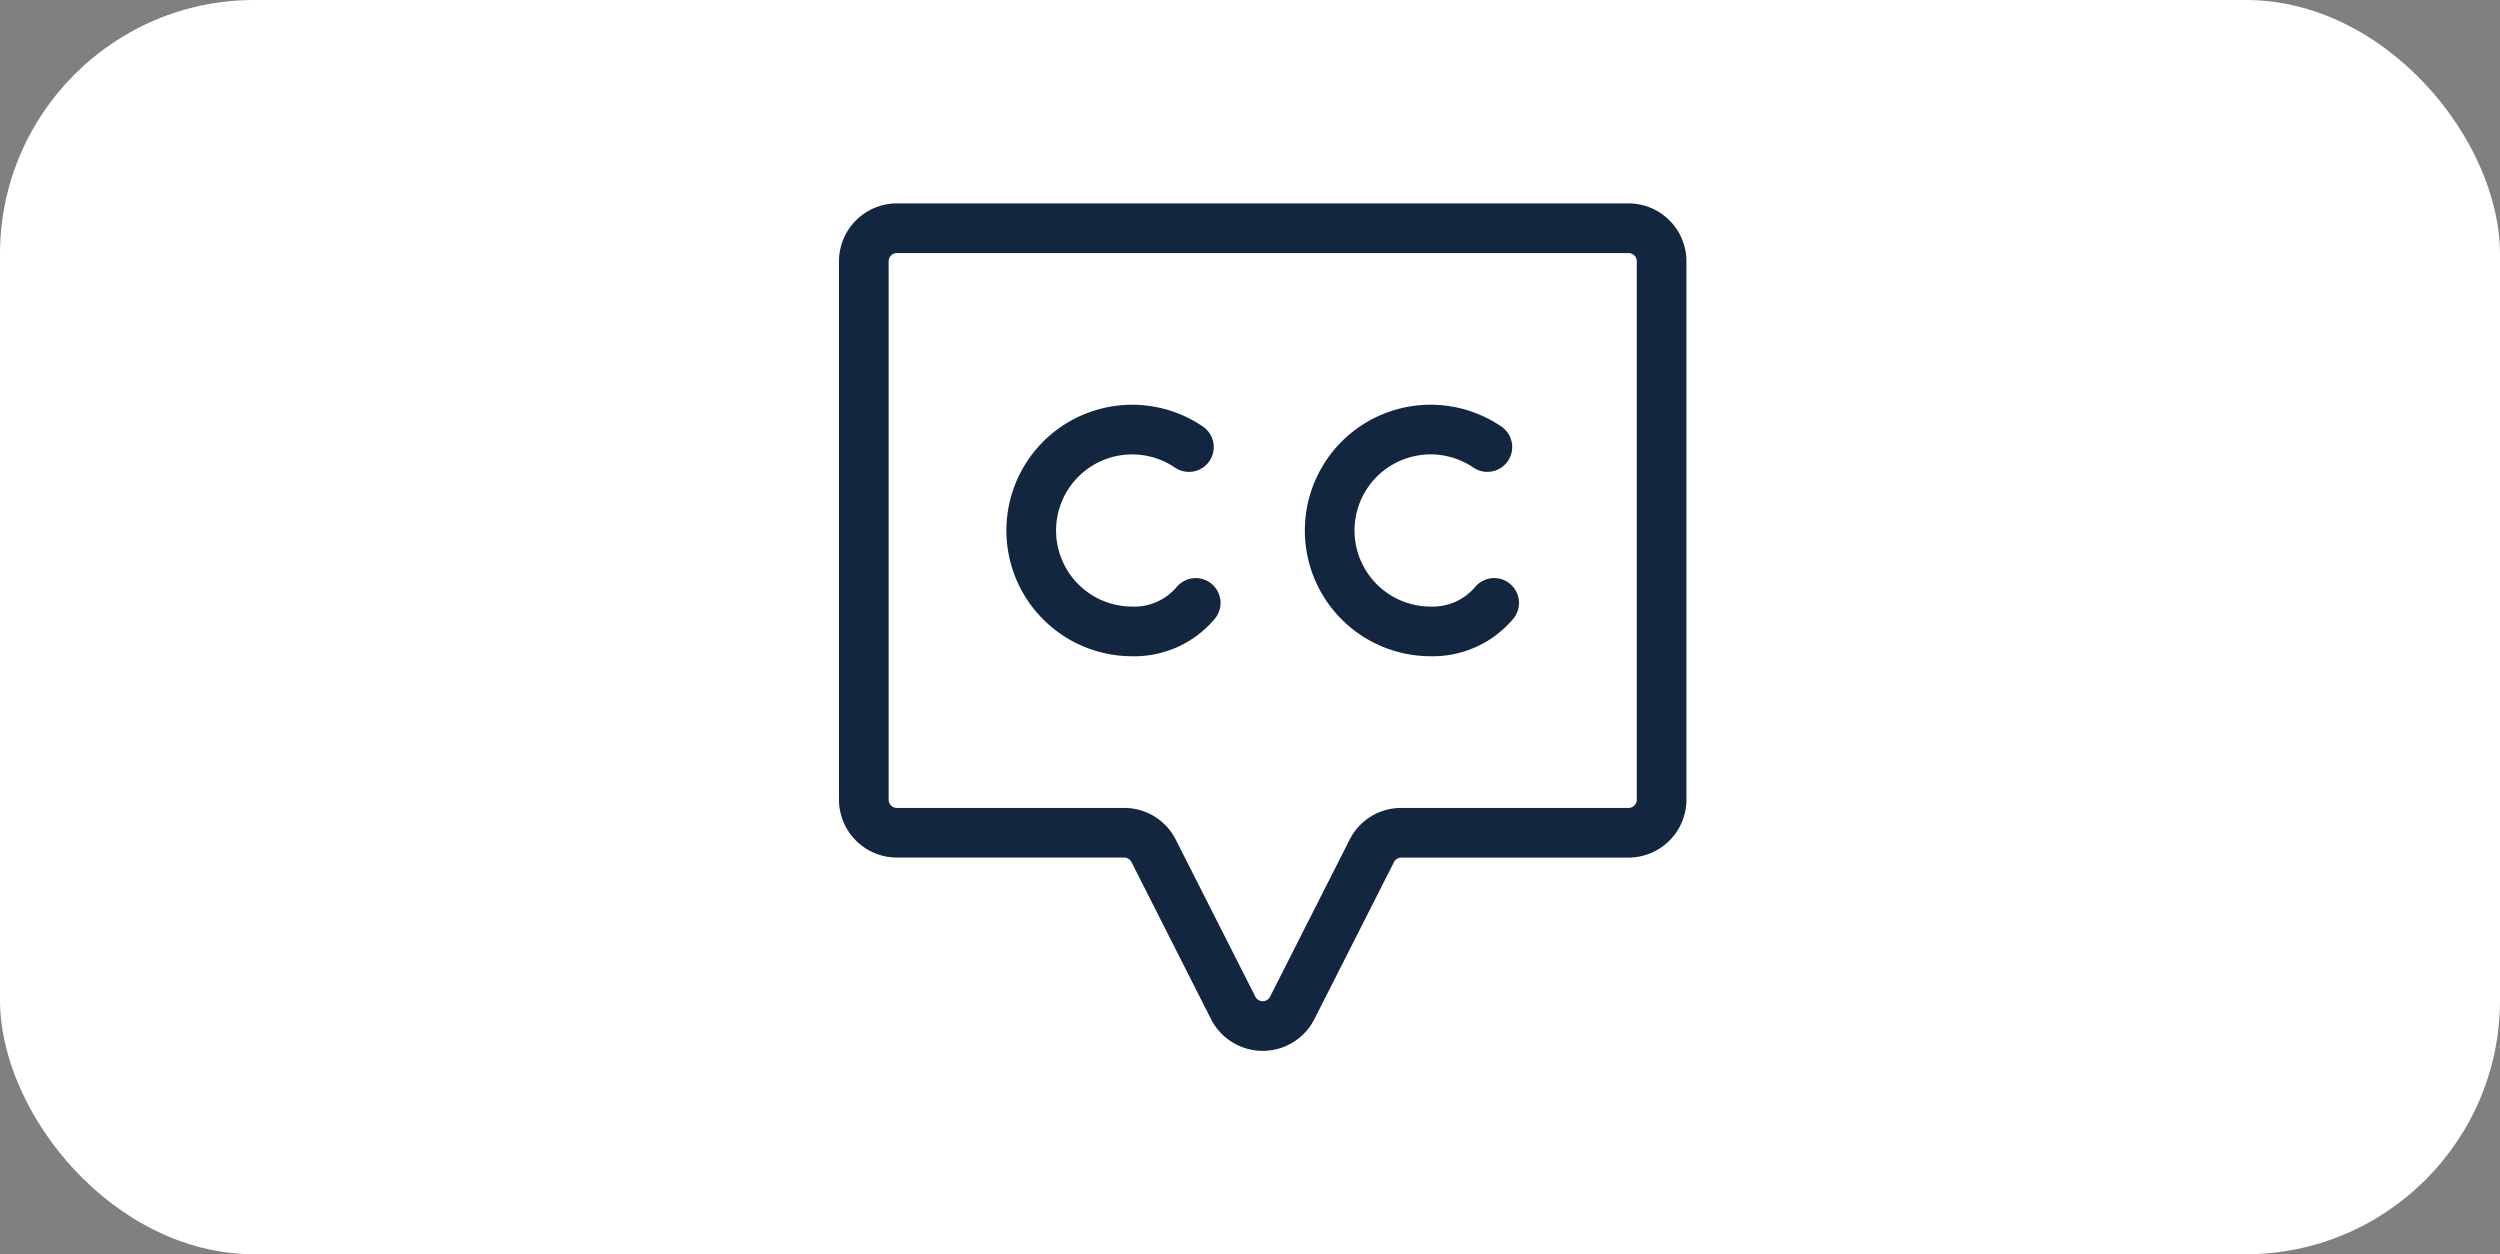 <svg xmlns="http://www.w3.org/2000/svg" width="295" height="148" viewBox="0 0 295 148">
  <rect x="0" y="0" width="295" height="148" fill="#808080" stroke="none"/>
  <g id="Grupo_54227" data-name="Grupo 54227" transform="translate(-534 -96)">
    <rect id="_7dbfc3c72c7cf2c1a069f62b01c47823" data-name="7dbfc3c72c7cf2c1a069f62b01c47823" width="295" height="148" rx="30" transform="translate(534 96)" fill="#fff"/>
    <g id="subtitulos" transform="translate(633 119.993)">
      <path id="Trazado_100765" data-name="Trazado 100765" d="M93.164.007H6.836A6.844,6.844,0,0,0,0,6.843V70.367A6.844,6.844,0,0,0,6.836,77.2H33.645a.971.971,0,0,1,.871.535L43.9,96.261a6.838,6.838,0,0,0,12.2,0l9.387-18.523a.971.971,0,0,1,.871-.535H93.164A6.844,6.844,0,0,0,100,70.367V6.843A6.844,6.844,0,0,0,93.164.007Zm.977,70.36a.978.978,0,0,1-.977.977H66.355a6.8,6.8,0,0,0-6.1,3.746L50.871,93.612a.974.974,0,0,1-1.742,0L39.742,75.09a6.8,6.8,0,0,0-6.1-3.746H6.836a.978.978,0,0,1-.977-.977V6.843a.978.978,0,0,1,.977-.977H93.164a.978.978,0,0,1,.977.977Z" transform="translate(0 0)" fill="#12263f"/>
      <path id="Trazado_100766" data-name="Trazado 100766" d="M125.378,142.8a2.93,2.93,0,0,0-4.127.363,6.55,6.55,0,0,1-5.257,2.314,8.978,8.978,0,1,1,5.017-16.424,2.93,2.93,0,1,0,3.28-4.855,14.838,14.838,0,1,0-8.3,27.139,12.4,12.4,0,0,0,9.746-4.409A2.929,2.929,0,0,0,125.378,142.8Z" transform="translate(-81.4 -97.893)" fill="#12263f"/>
      <path id="Trazado_100767" data-name="Trazado 100767" d="M305.688,142.8a2.93,2.93,0,0,0-4.128.361,6.551,6.551,0,0,1-5.257,2.315,8.978,8.978,0,1,1,5.017-16.424,2.93,2.93,0,1,0,3.28-4.855,14.838,14.838,0,1,0-8.3,27.139,12.4,12.4,0,0,0,9.746-4.408A2.93,2.93,0,0,0,305.688,142.8Z" transform="translate(-226.492 -97.894)" fill="#12263f"/>
    </g>
  </g>
</svg>
